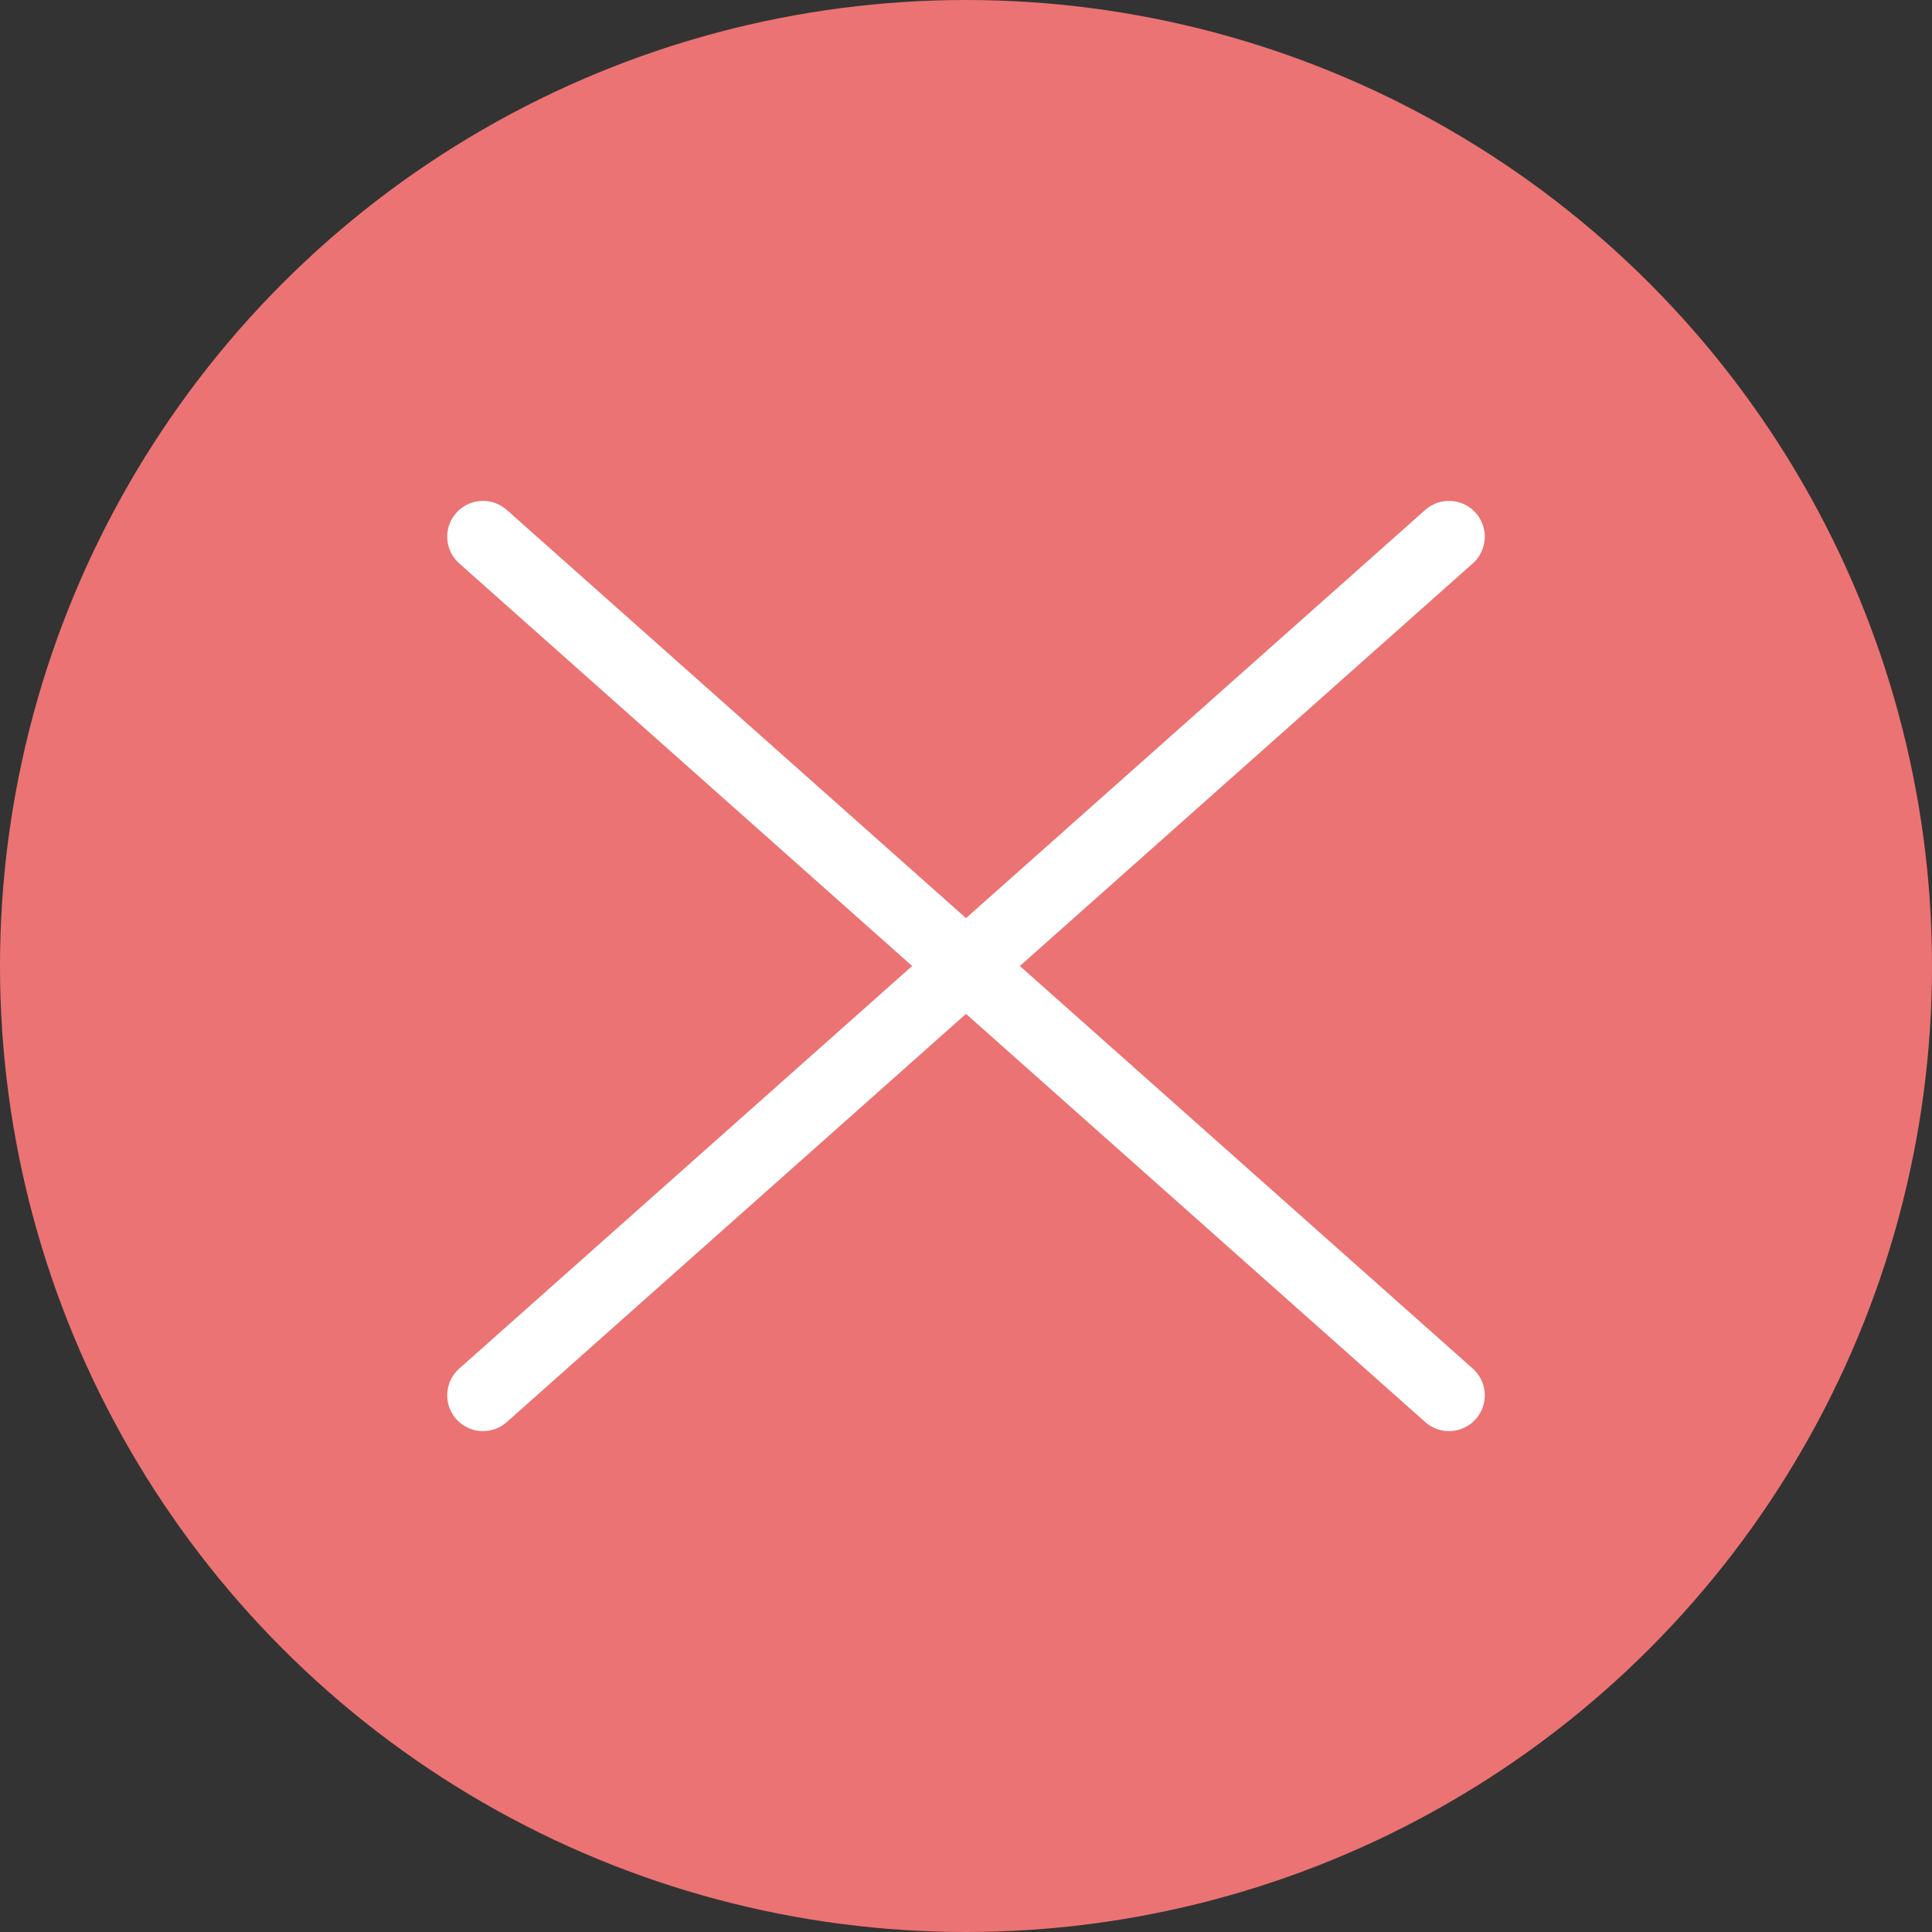 <svg width="27" height="27" viewBox="0 0 27 27" fill="none" xmlns="http://www.w3.org/2000/svg">
<rect x="0" y="0" width="27" height="27" fill="#333333" stroke="none"/>
<circle cx="13.5" cy="13.5" r="13.5" fill="rgba(236, 115, 115, 1)"/>
<path d="M20.25 19.5L6.75 7.5M20.25 7.5L6.75 19.5" stroke="white" stroke-linecap="round"/>
</svg>
